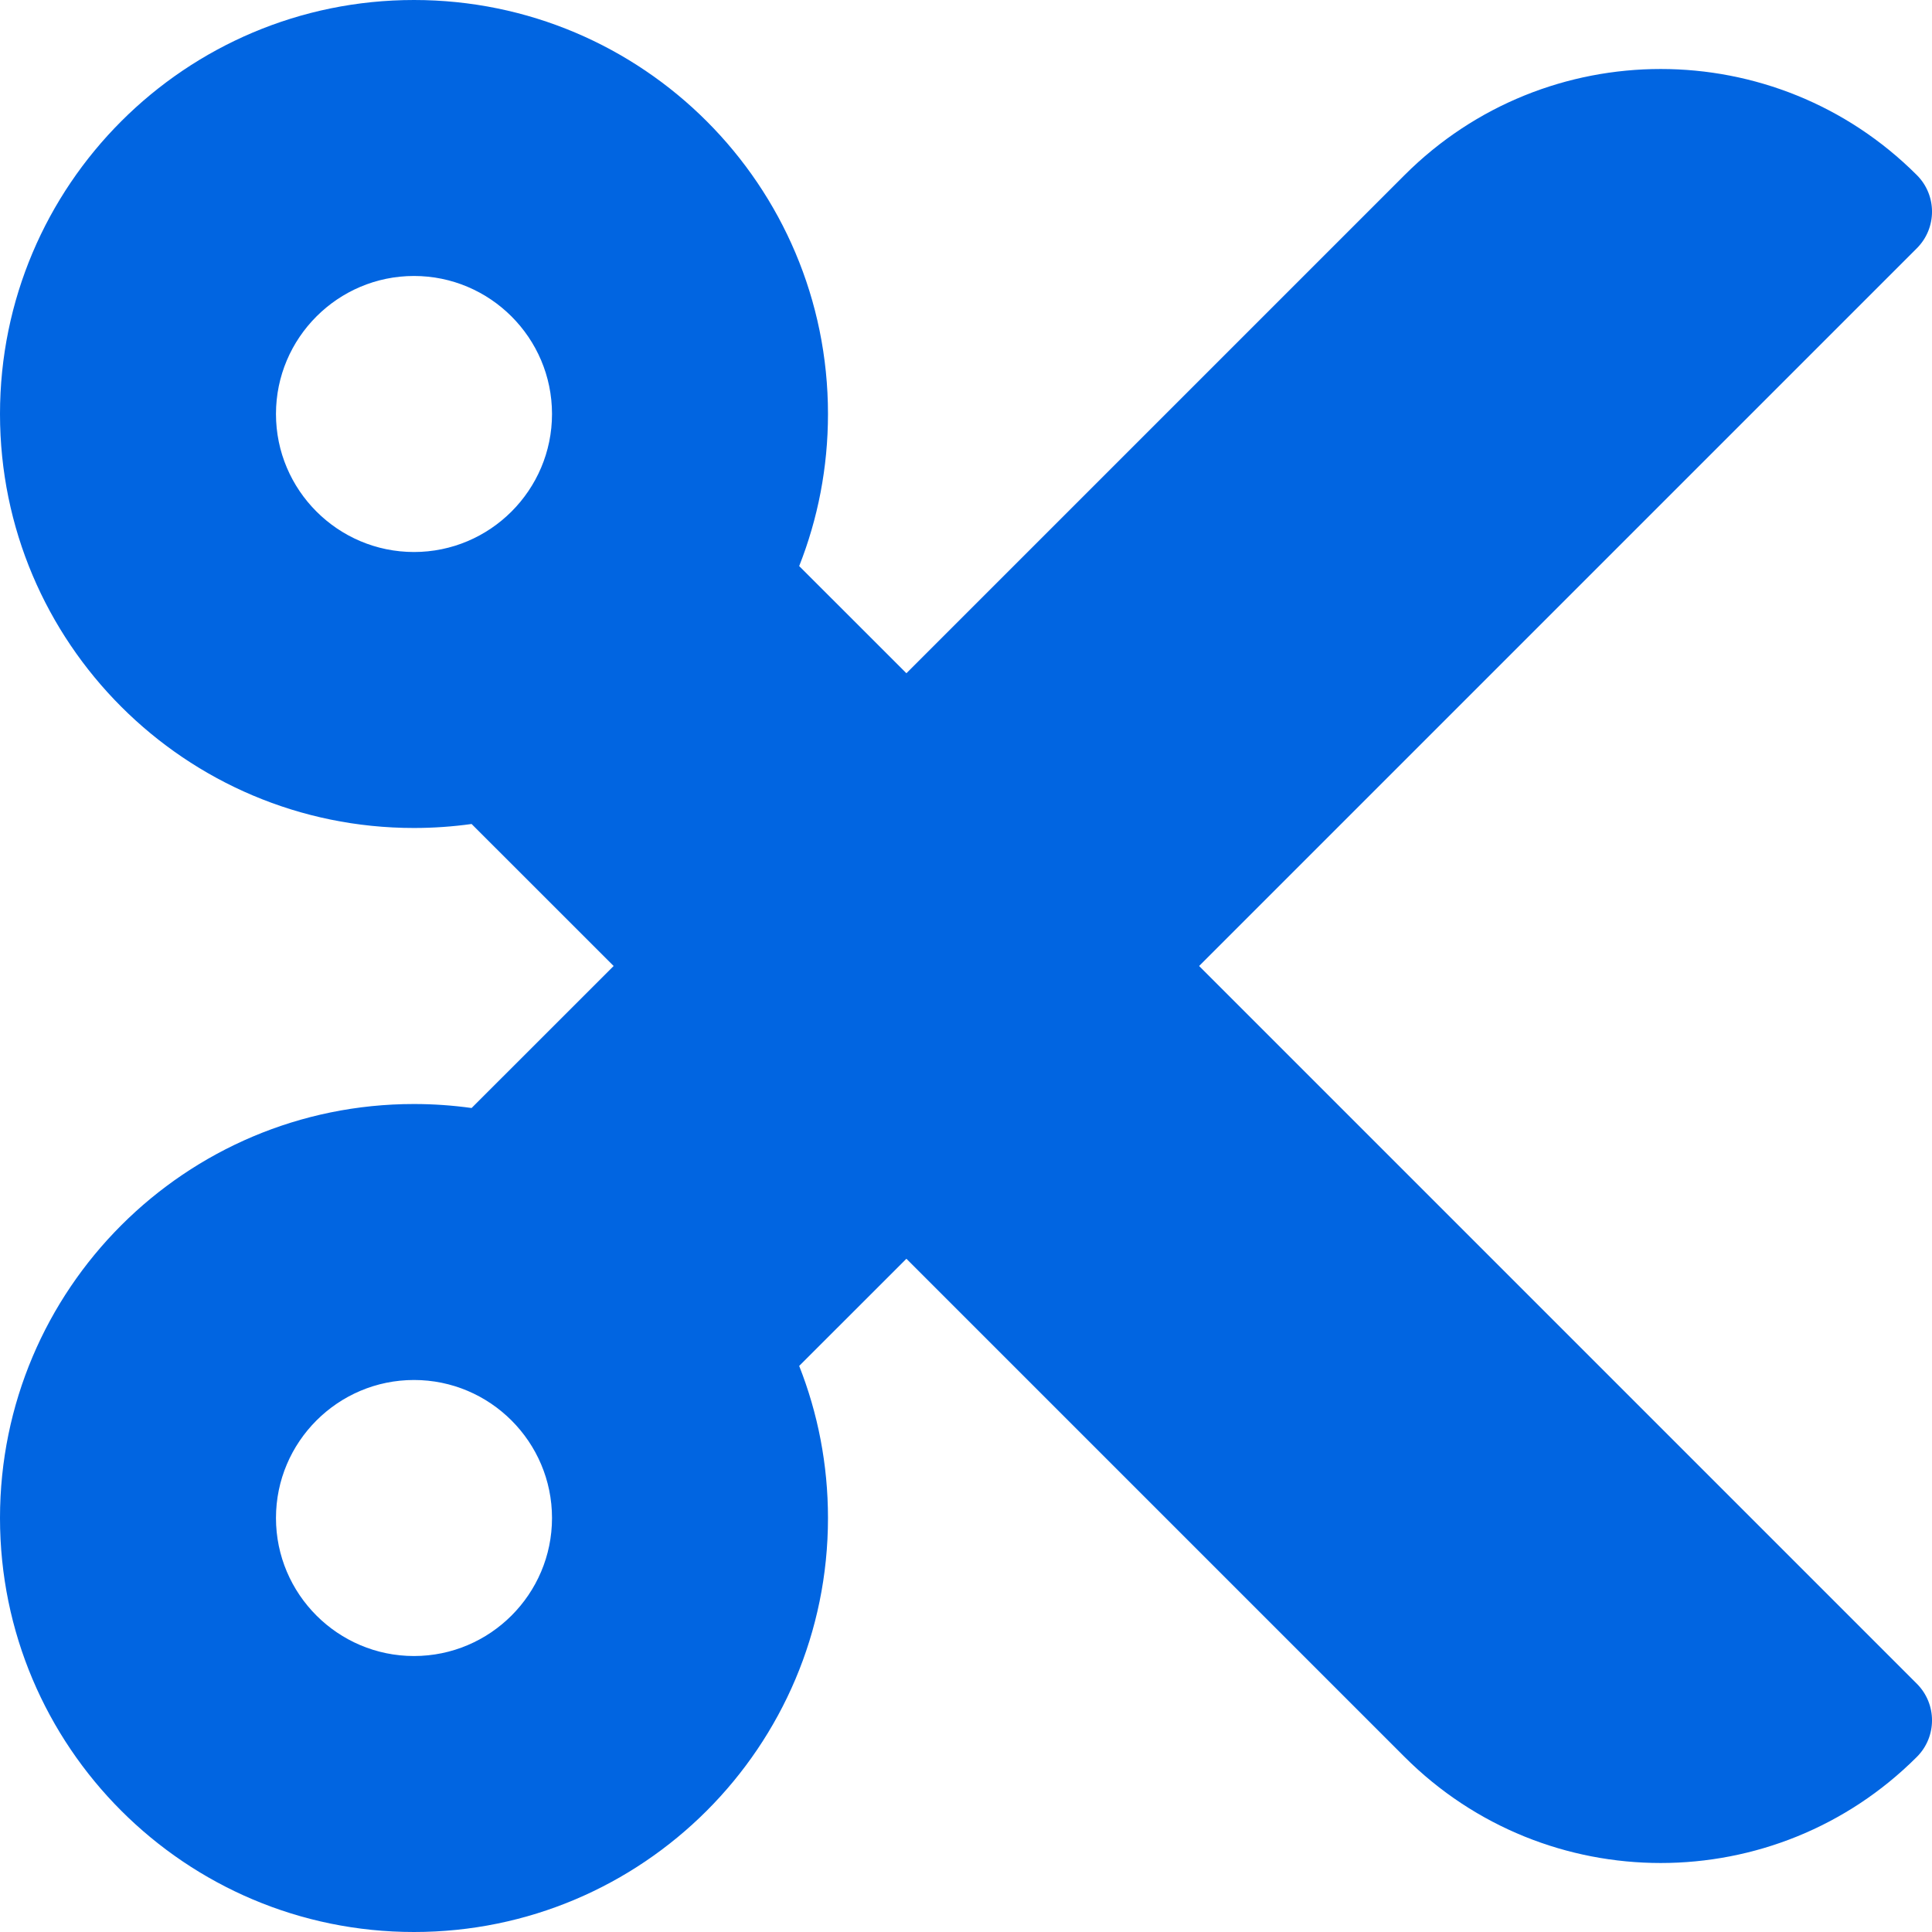 <svg width="32" height="32" viewBox="0 0 32 32" fill="none" xmlns="http://www.w3.org/2000/svg">
 <path  d= "M19.861 16L31.749 4.112C32.084 3.777 32.084 3.234 31.749 2.9C29.406 0.557 25.607 0.557 23.264 2.9L15.013 11.151L13.237 9.376C13.545 8.596 13.714 7.746 13.714 6.857C13.714 3.07 10.644 -0 6.857 -0C3.07 -0 0 3.07 0 6.857C0 10.644 3.07 13.714 6.857 13.714C7.181 13.714 7.499 13.691 7.811 13.648L10.164 16L7.811 18.352C7.499 18.309 7.181 18.286 6.857 18.286C3.07 18.286 0 21.356 0 25.143C0 28.93 3.07 32 6.857 32C10.644 32 13.714 28.93 13.714 25.143C13.714 24.254 13.545 23.404 13.237 22.624L15.013 20.849L23.264 29.1C25.607 31.443 29.406 31.443 31.749 29.1C32.084 28.766 32.084 28.223 31.749 27.888L19.861 16ZM6.857 9.143C5.597 9.143 4.571 8.117 4.571 6.857C4.571 5.597 5.597 4.571 6.857 4.571C8.117 4.571 9.143 5.597 9.143 6.857C9.143 8.117 8.117 9.143 6.857 9.143ZM6.857 27.429C5.597 27.429 4.571 26.403 4.571 25.143C4.571 23.883 5.597 22.857 6.857 22.857C8.117 22.857 9.143 23.883 9.143 25.143C9.143 26.403 8.117 27.429 6.857 27.429Z" fill="#0165E1" /></svg>